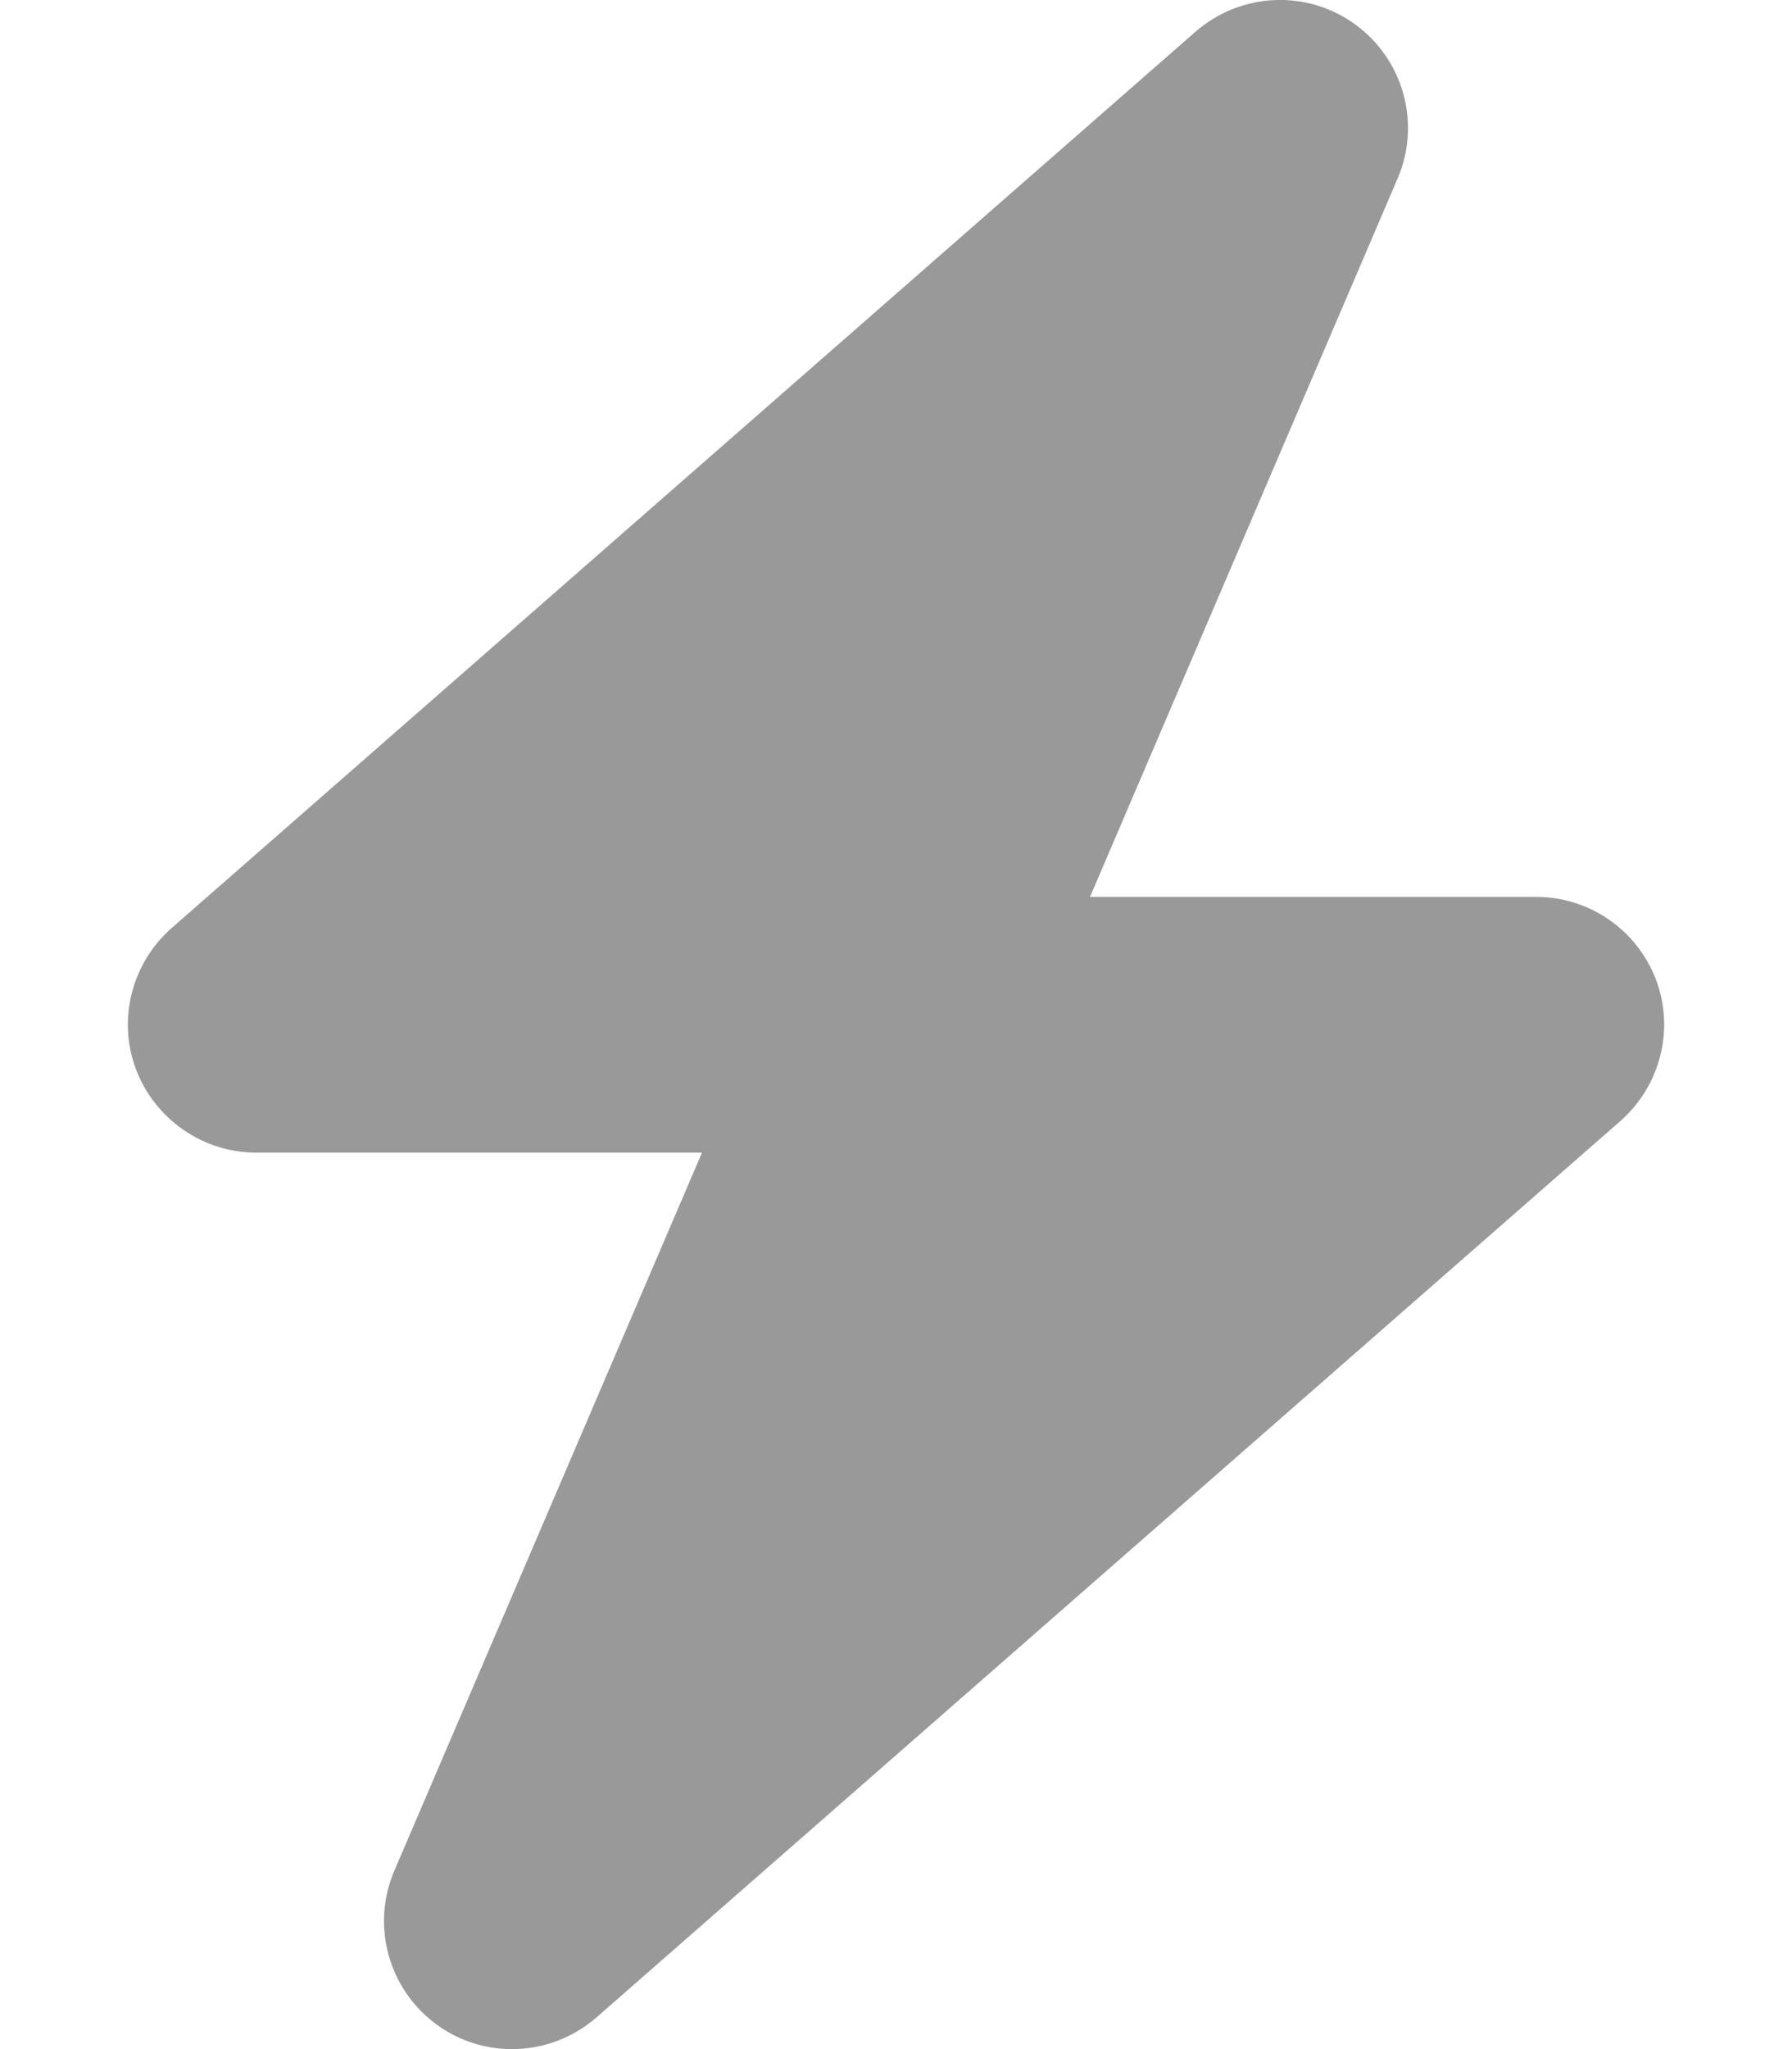 <svg xmlns="http://www.w3.org/2000/svg" viewBox="0 0 448 512" fill="currentColor" class="svgBox" id="bolt-b-t"><path class="fa-secondary" style="fill:inherit;opacity:.4;" d="M349.4 44.6c5.9-13.7 1.5-29.7-10.6-38.5s-28.6-8-39.9 1.8l-256 224c-10 8.8-13.6 22.9-8.9 35.3S50.7 288 64 288H175.5L98.6 467.4c-5.9 13.7-1.5 29.7 10.6 38.5s28.6 8 39.9-1.8l256-224c10-8.8 13.6-22.9 8.9-35.3s-16.6-20.7-30-20.7H272.5L349.4 44.6z"/><path class="fa-primary" style="fill:inherit;opacity:1;" d=""/></svg>
